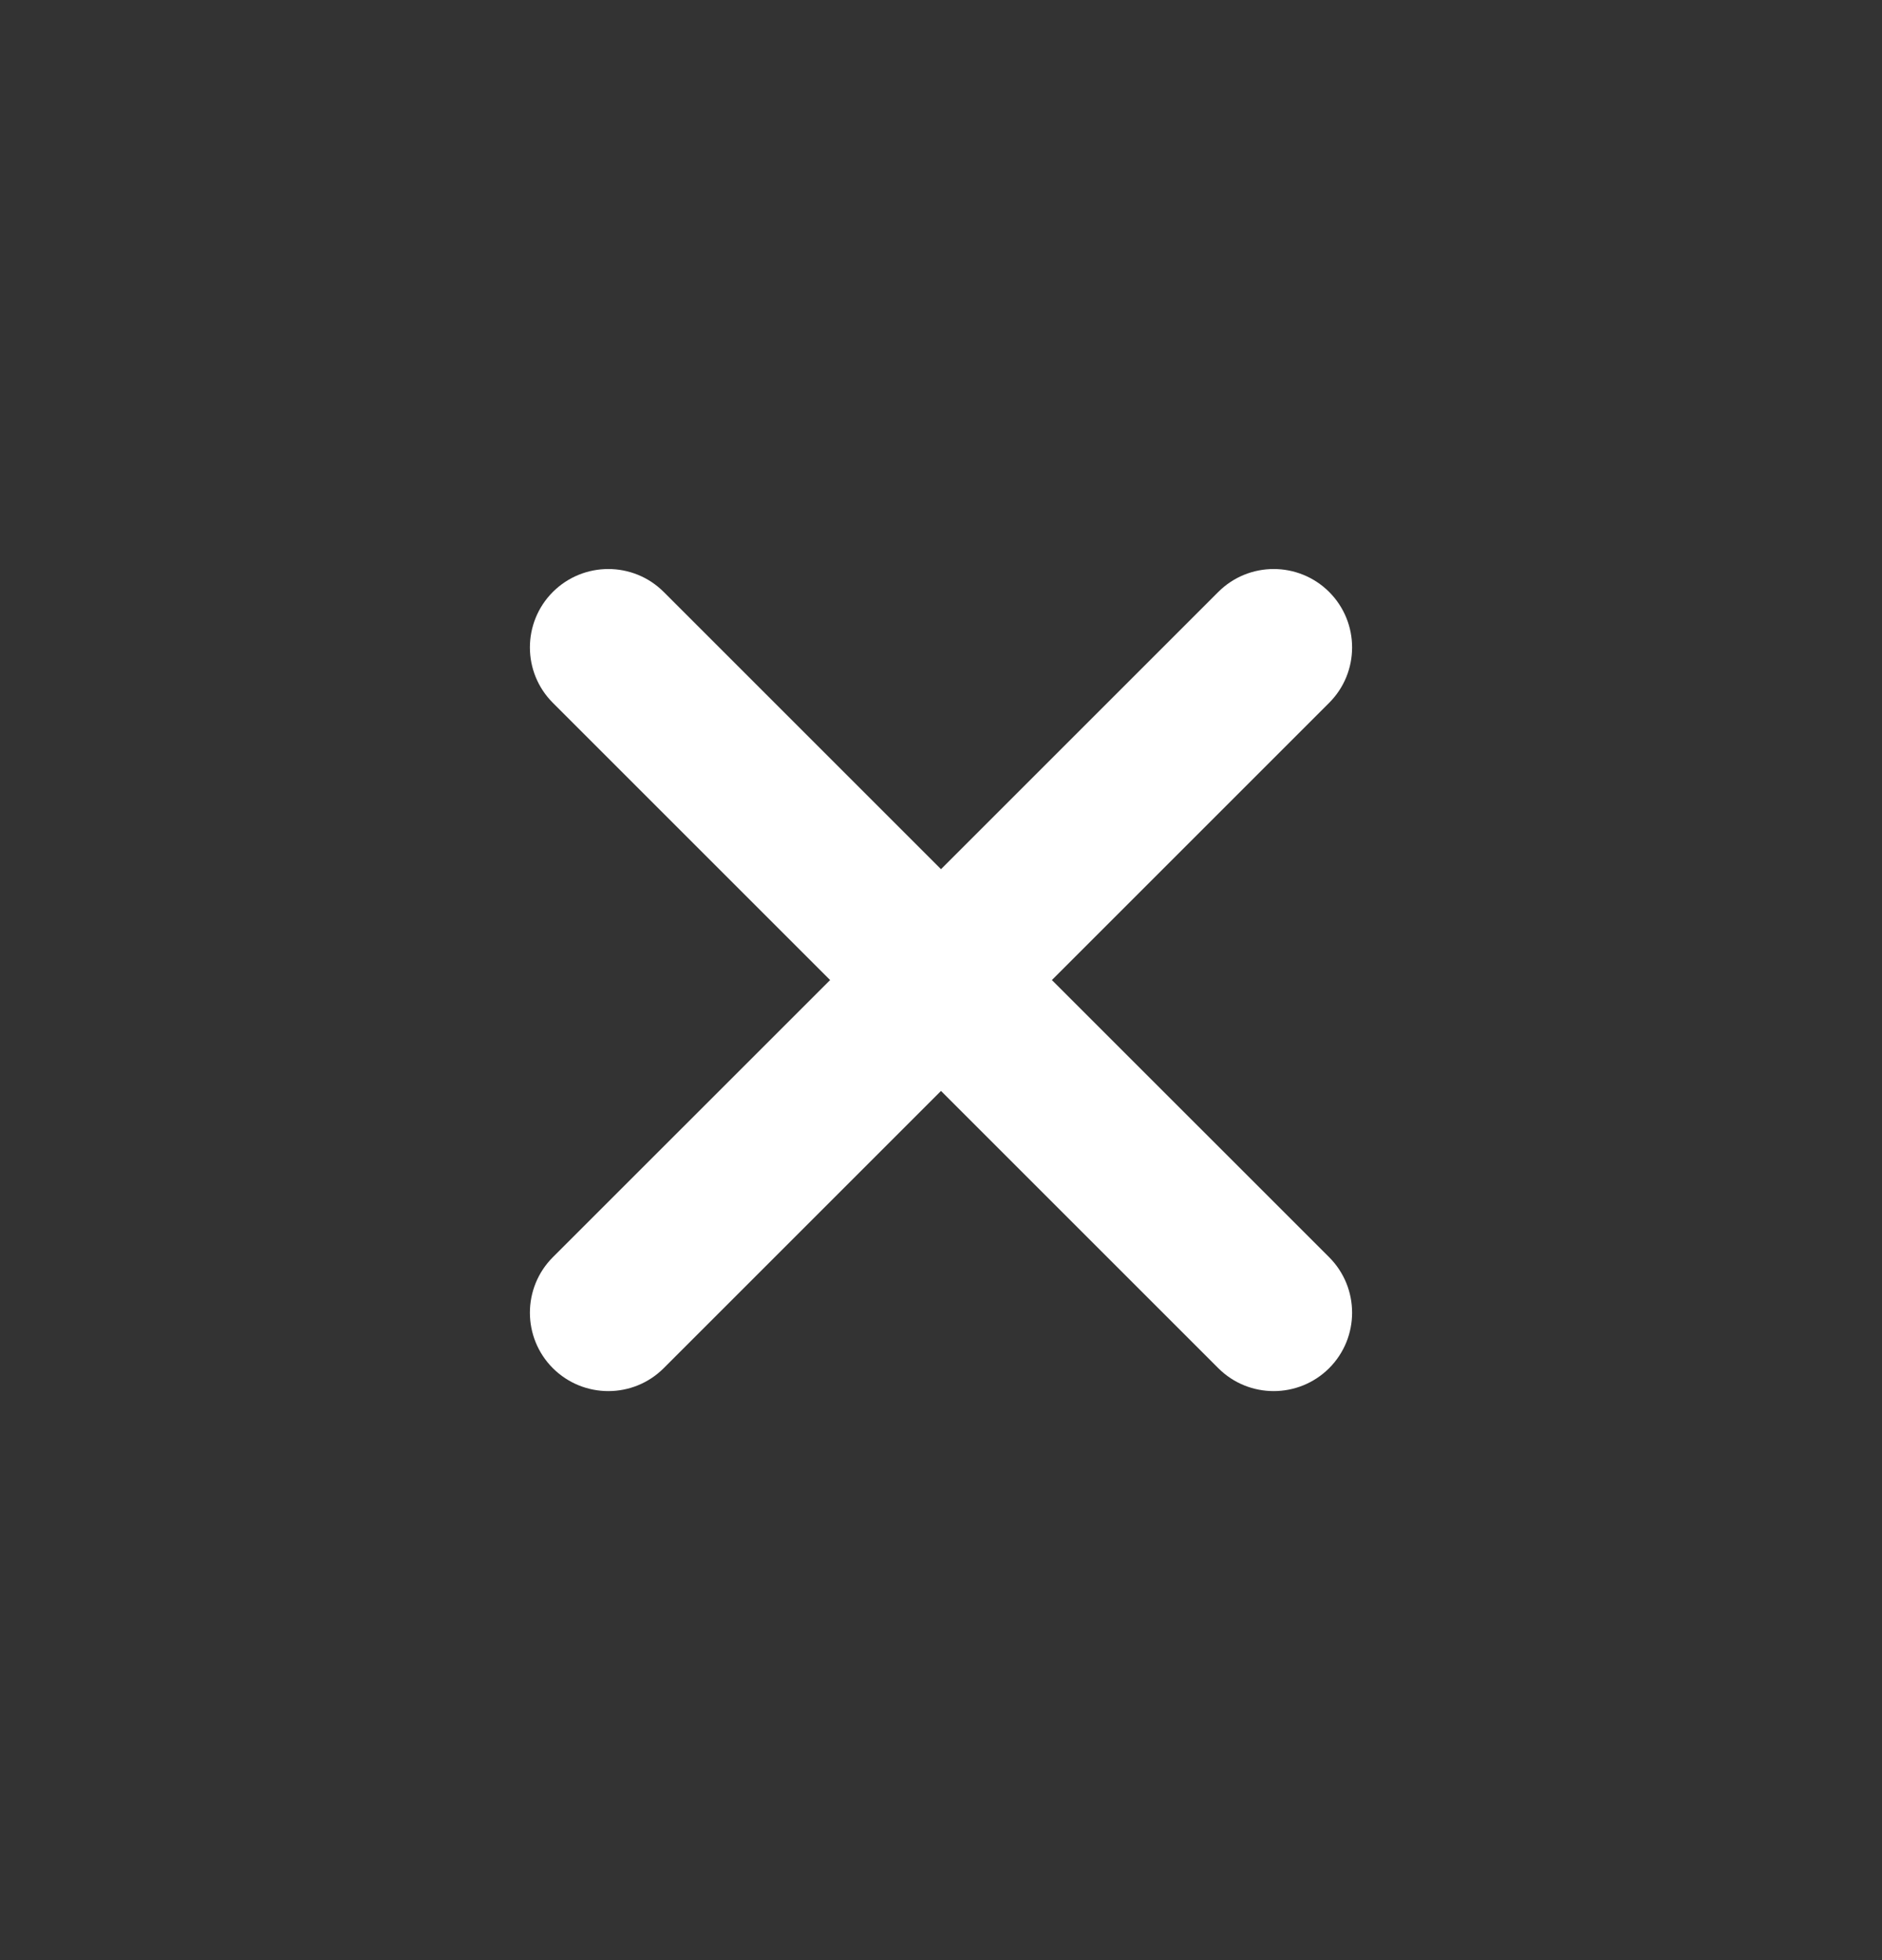 <svg width="24" height="25" viewBox="0 0 24 25" fill="none" xmlns="http://www.w3.org/2000/svg">
<rect x="0" y="0" width="24" height="25" fill="#333333" stroke="none"/>
<path fill-rule="evenodd" clip-rule="evenodd" d="M15.536 17.45C15.926 17.84 16.559 17.84 16.95 17.45C17.34 17.059 17.34 16.426 16.95 16.035L13.414 12.5L16.95 8.964C17.34 8.574 17.34 7.941 16.95 7.55C16.559 7.16 15.926 7.16 15.536 7.55L12 11.086L8.464 7.55C8.074 7.16 7.441 7.16 7.05 7.55C6.66 7.941 6.66 8.574 7.05 8.964L10.586 12.5L7.05 16.035C6.66 16.426 6.66 17.059 7.05 17.45C7.441 17.84 8.074 17.84 8.464 17.45L12 13.914L15.536 17.45Z" fill="#FFFFFF"/>
</svg>
